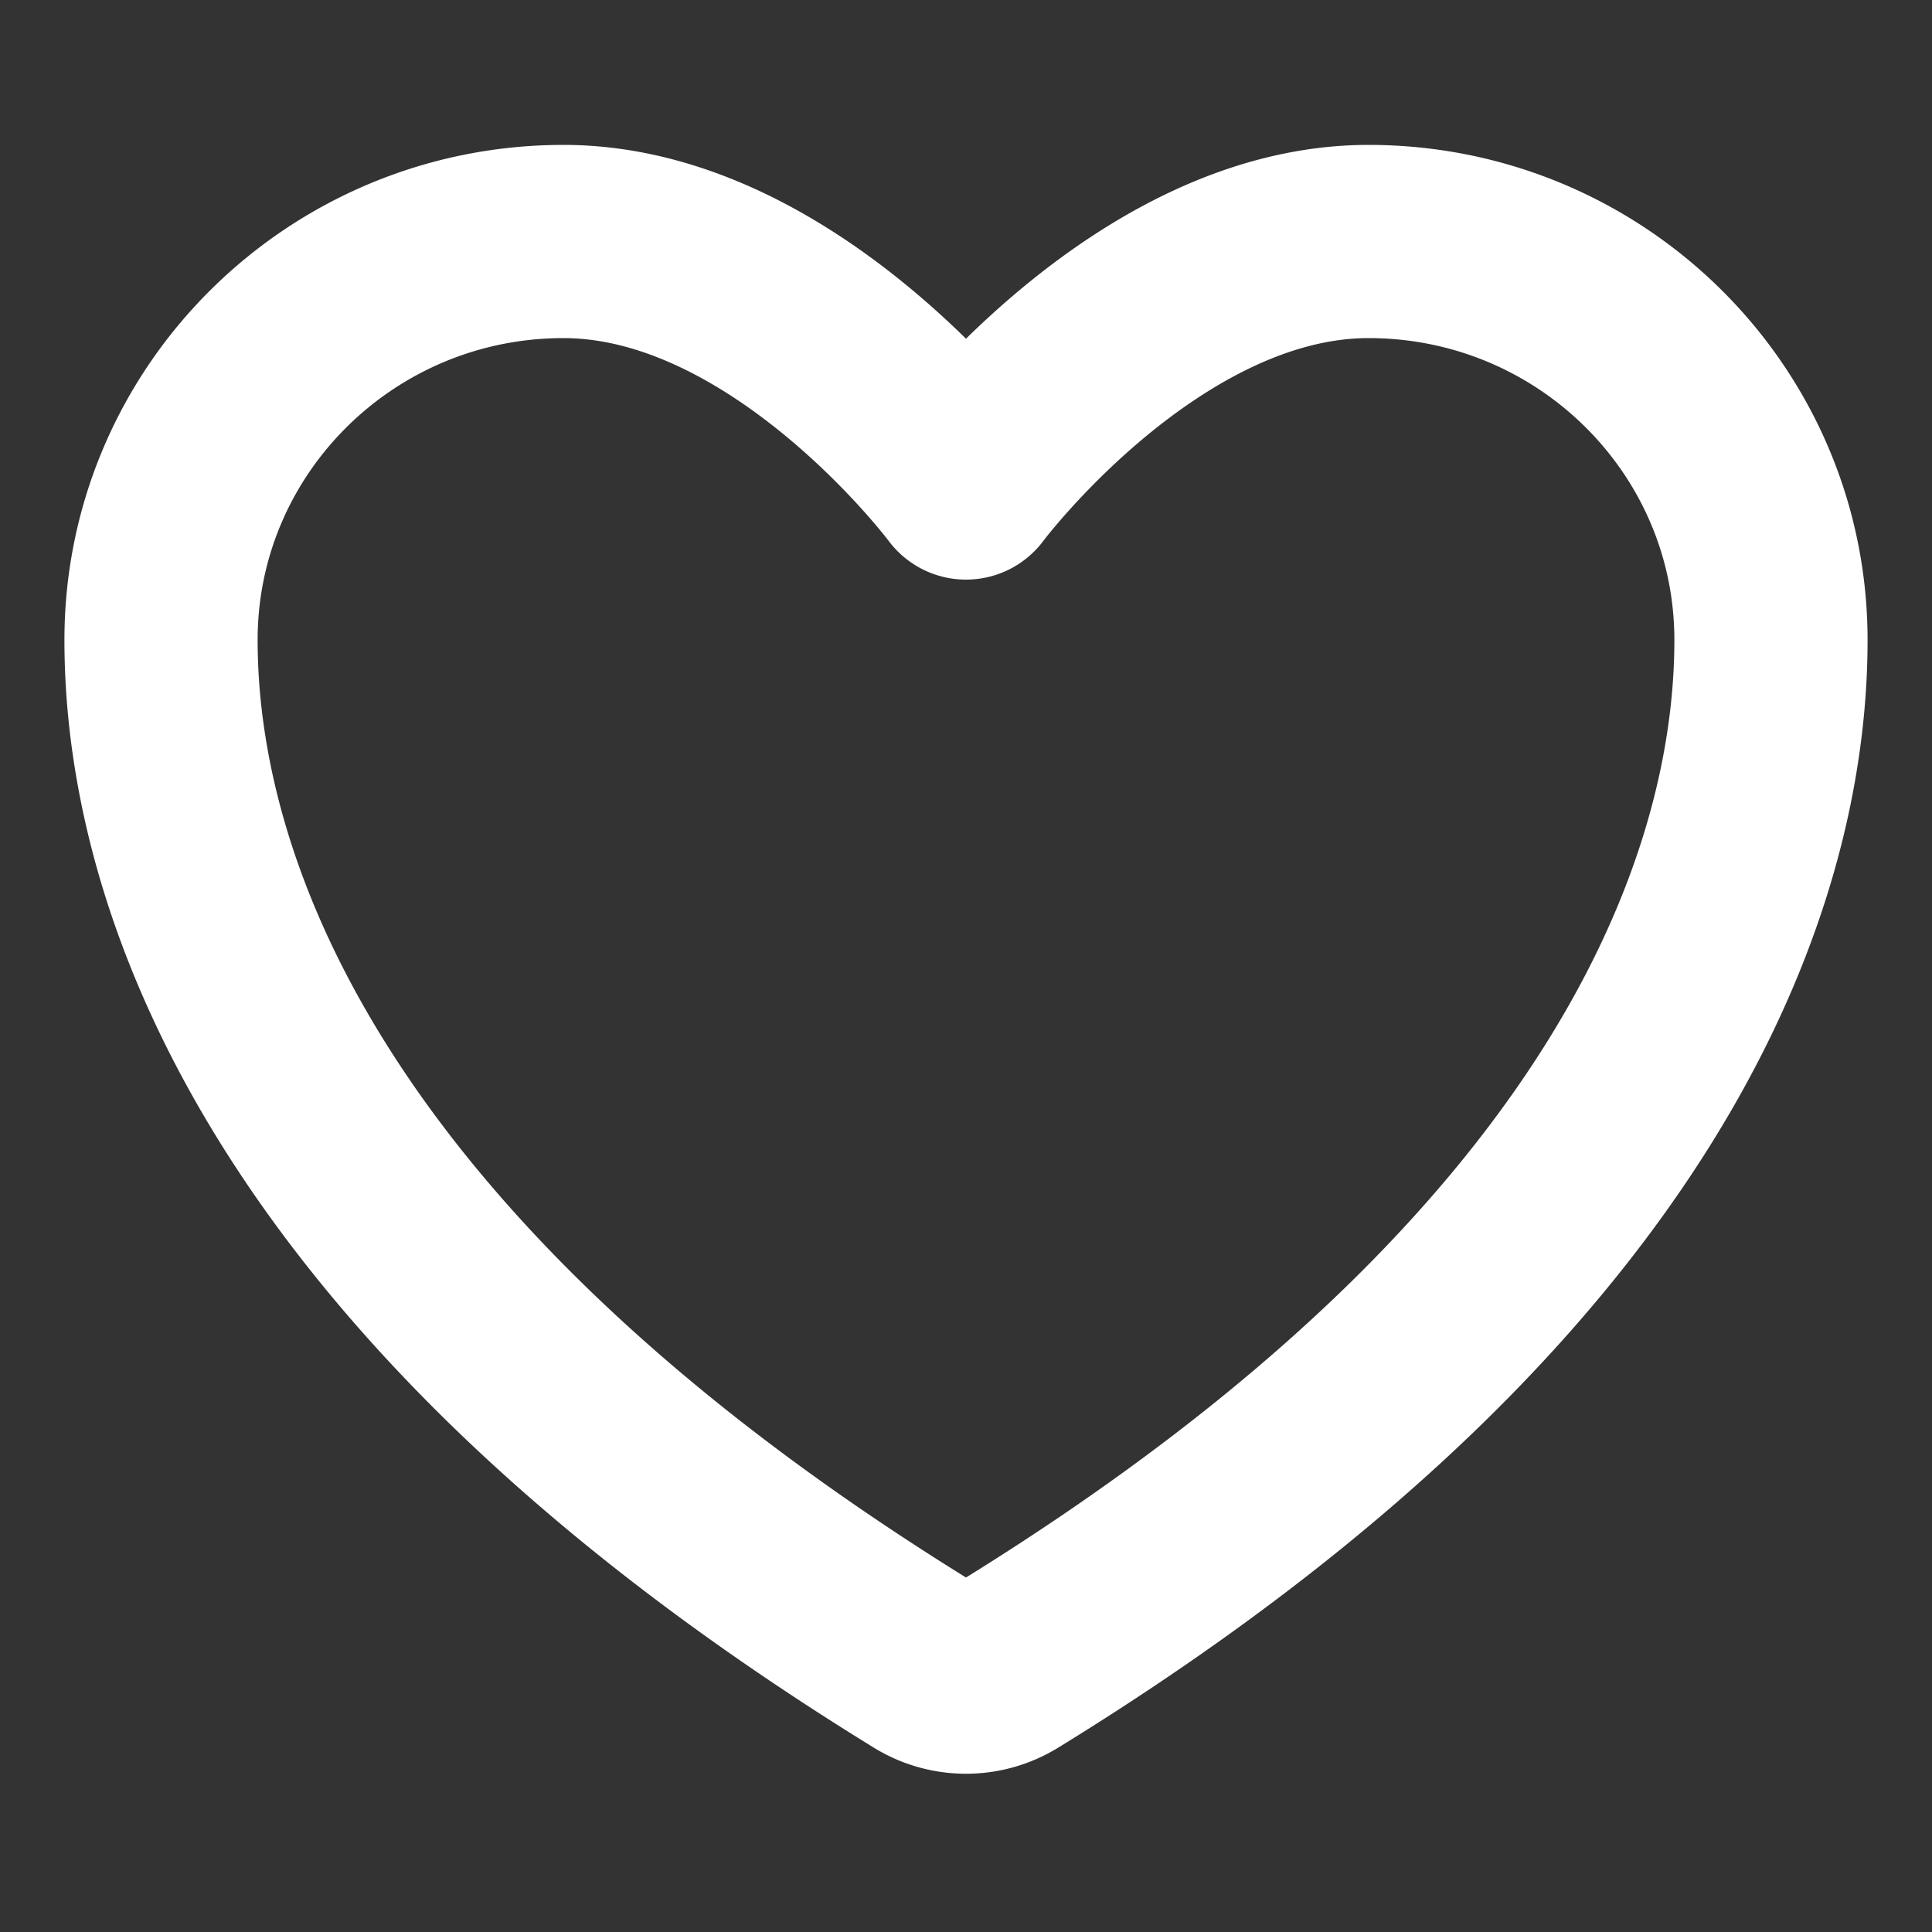 <svg width="20" height="20" fill="none" xmlns="http://www.w3.org/2000/svg"><rect width="100%" height="100%" fill="#333333" stroke="none"/><path d="M5.833 2.5c-2.3 0-4.166 1.847-4.166 4.125 0 1.84.729 6.204 7.906 10.617a.821.821 0 00.854 0c7.177-4.413 7.906-8.778 7.906-10.617 0-2.278-1.865-4.125-4.166-4.125S10 5 10 5 8.134 2.5 5.833 2.5z" stroke="#fff" stroke-width="2" stroke-linecap="round" stroke-linejoin="round"/></svg>